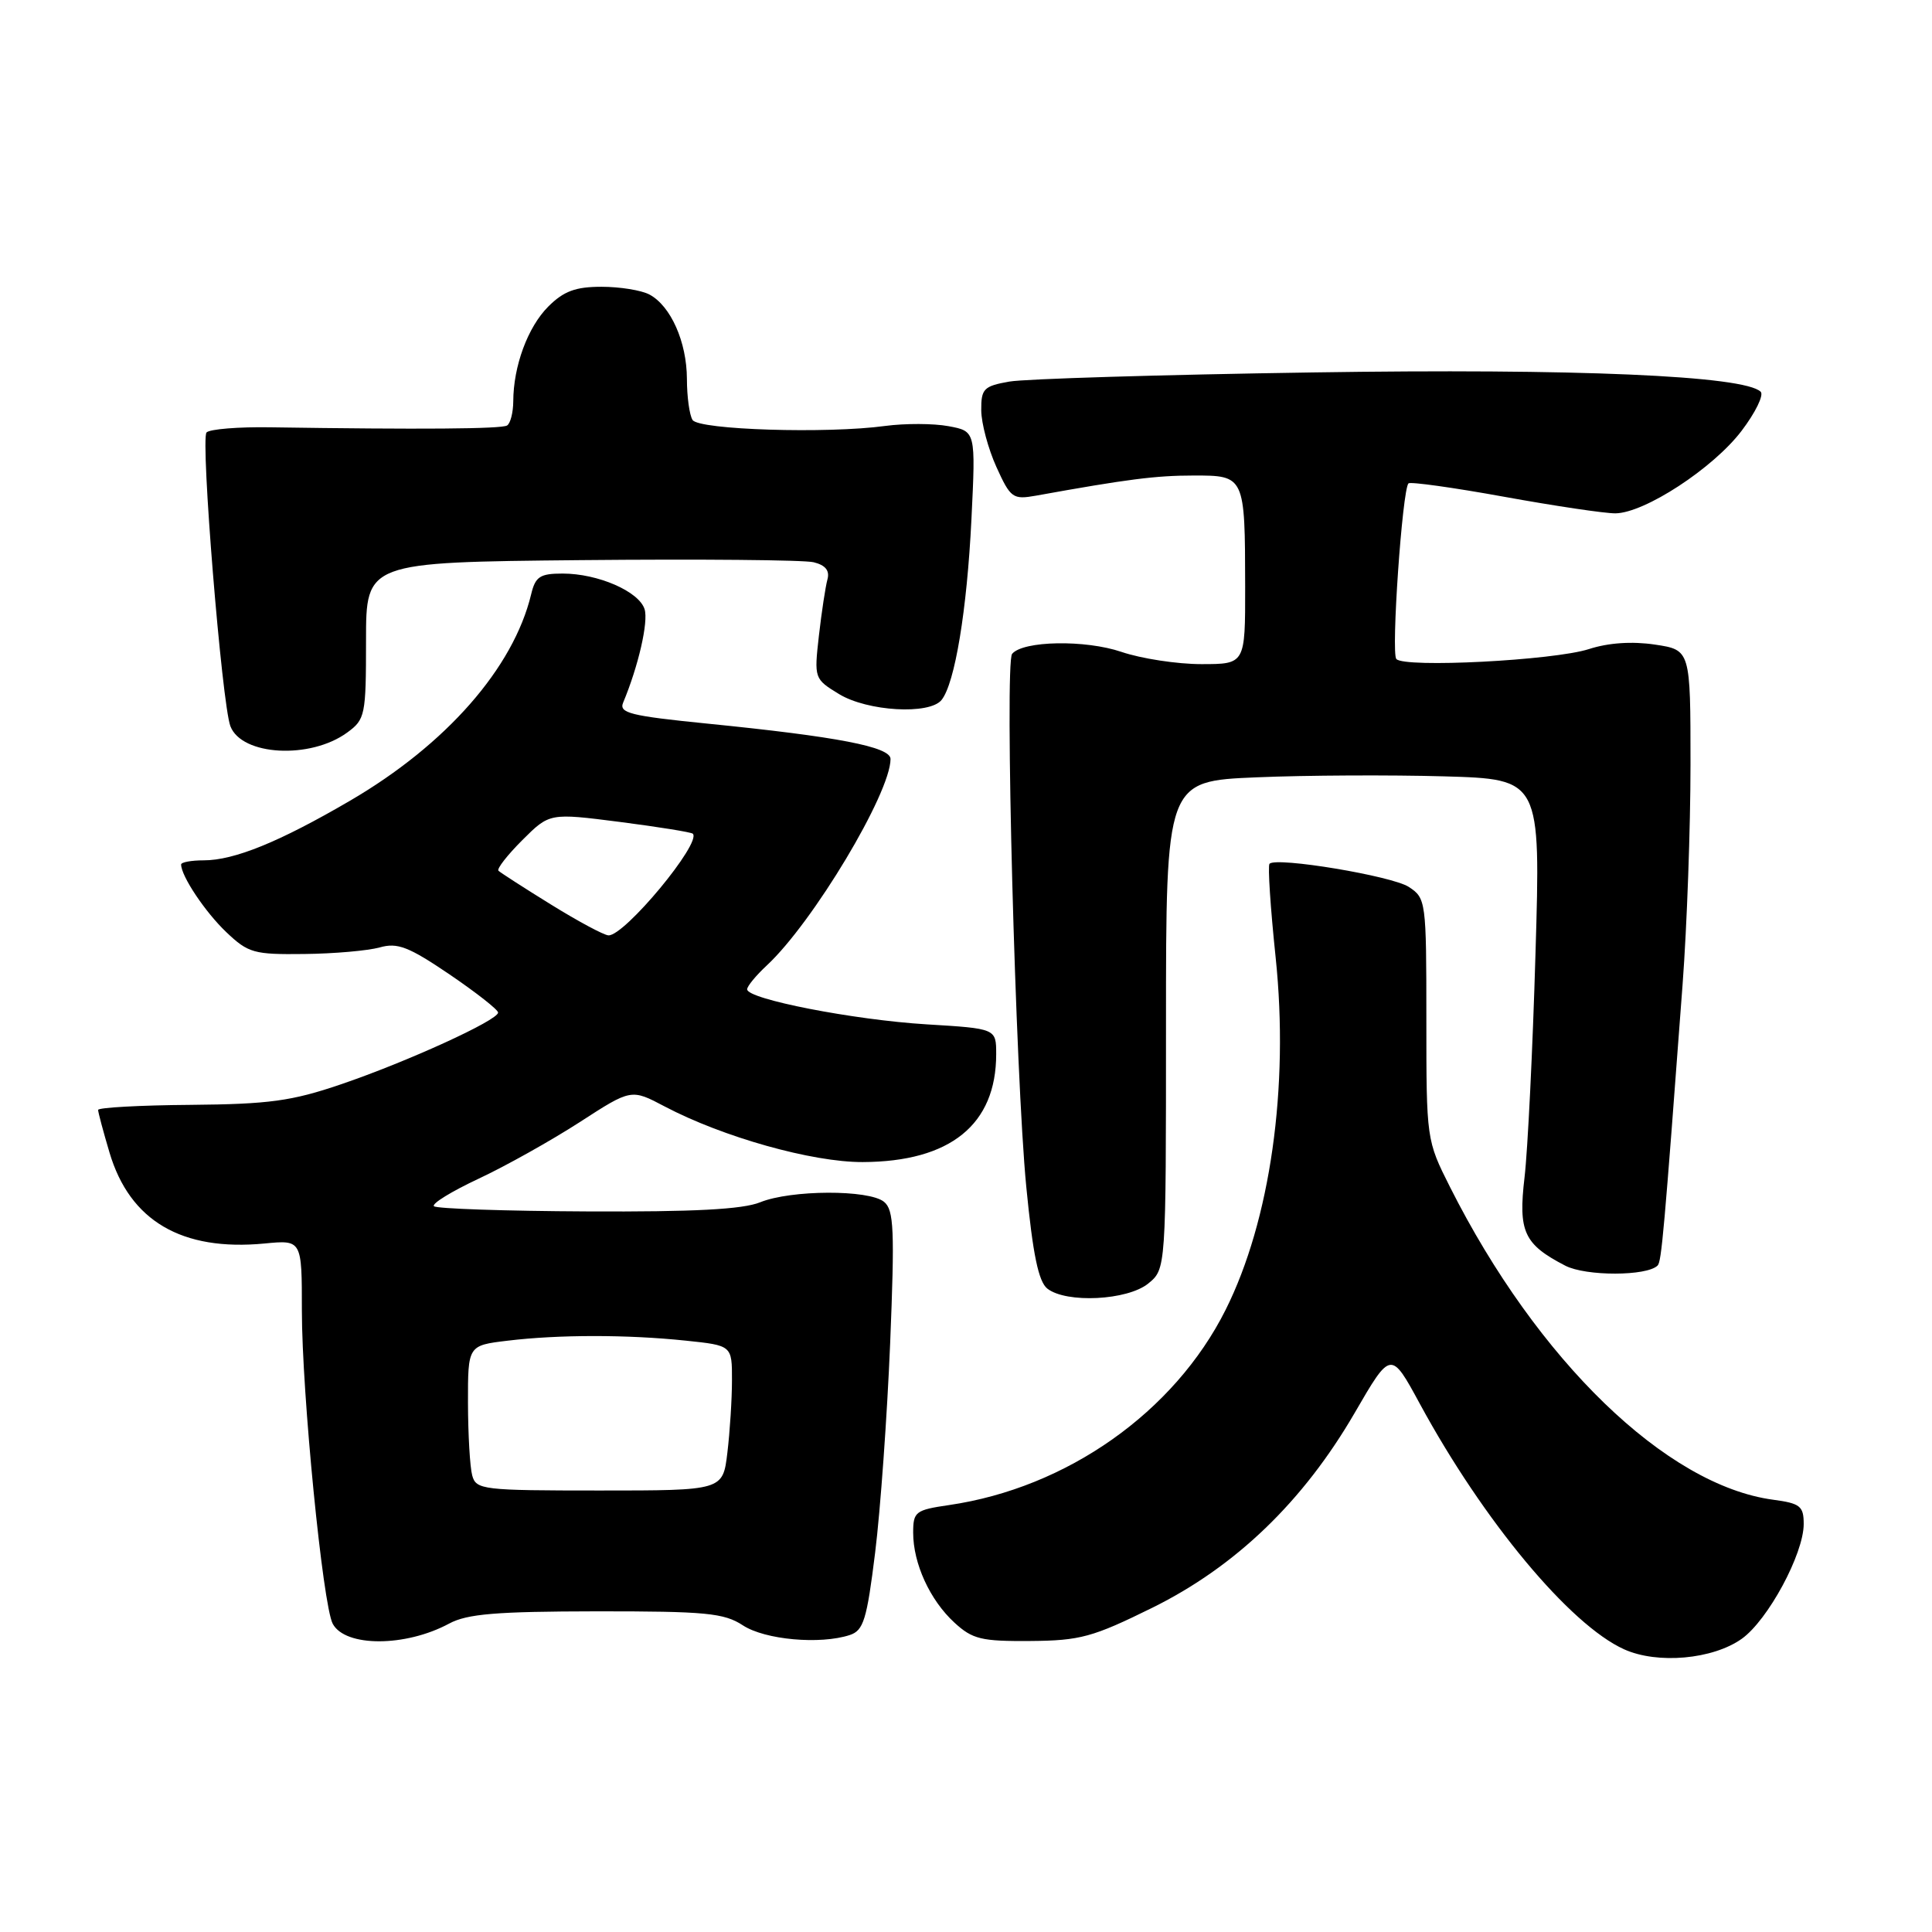 <?xml version="1.0" encoding="UTF-8" standalone="no"?>
<!DOCTYPE svg PUBLIC "-//W3C//DTD SVG 1.1//EN" "http://www.w3.org/Graphics/SVG/1.1/DTD/svg11.dtd" >
<svg xmlns="http://www.w3.org/2000/svg" xmlns:xlink="http://www.w3.org/1999/xlink" version="1.1" viewBox="0 0 256 256">
 <g >
 <path fill="currentColor"
d=" M 230.79 217.15 C 234.26 214.68 239.00 205.90 239.00 201.94 C 239.00 199.57 238.54 199.20 234.94 198.72 C 220.80 196.82 203.72 180.29 192.13 157.28 C 189.01 151.08 189.00 151.00 189.00 135.05 C 189.00 119.40 188.95 119.01 186.67 117.52 C 184.45 116.07 169.15 113.52 168.22 114.45 C 167.97 114.69 168.34 120.28 169.03 126.87 C 170.83 144.09 168.32 161.74 162.40 173.56 C 155.61 187.11 141.38 197.15 125.75 199.43 C 121.30 200.08 121.00 200.31 121.00 203.09 C 121.00 207.18 123.22 212.02 126.46 215.00 C 128.86 217.21 130.03 217.49 136.53 217.44 C 143.14 217.39 144.79 216.93 152.70 213.03 C 163.74 207.57 172.69 198.95 179.50 187.22 C 184.30 178.94 184.30 178.94 188.13 186.00 C 196.55 201.52 208.02 215.30 215.20 218.54 C 219.62 220.54 226.95 219.88 230.79 217.15 Z  M 59.50 215.14 C 61.91 213.84 65.74 213.53 79.04 213.51 C 93.53 213.50 95.94 213.73 98.44 215.37 C 101.36 217.28 108.66 217.94 112.60 216.65 C 114.42 216.05 114.86 214.64 115.96 205.73 C 116.66 200.10 117.55 187.62 117.95 178.00 C 118.56 162.95 118.45 160.32 117.14 159.25 C 115.14 157.61 104.81 157.65 100.72 159.31 C 98.41 160.25 91.92 160.59 77.80 160.52 C 66.96 160.47 57.82 160.16 57.50 159.83 C 57.17 159.50 59.84 157.86 63.43 156.18 C 67.02 154.50 73.03 151.13 76.80 148.70 C 83.64 144.27 83.64 144.27 88.07 146.61 C 95.80 150.68 107.62 154.00 114.30 153.98 C 125.92 153.94 132.00 149.02 132.00 139.68 C 132.00 136.29 132.00 136.29 122.75 135.73 C 113.12 135.14 99.00 132.39 99.00 131.09 C 99.00 130.68 100.17 129.26 101.61 127.92 C 107.72 122.24 118.00 105.09 118.00 100.57 C 118.00 98.96 111.00 97.61 93.70 95.88 C 83.54 94.86 81.99 94.48 82.57 93.10 C 84.59 88.27 85.94 82.39 85.41 80.72 C 84.66 78.36 79.23 76.00 74.55 76.00 C 71.55 76.00 70.94 76.40 70.38 78.75 C 68.03 88.51 59.12 98.66 46.38 106.10 C 37.01 111.57 31.04 114.00 26.98 114.00 C 25.34 114.00 24.00 114.25 24.00 114.55 C 24.00 116.08 27.18 120.84 29.97 123.50 C 32.90 126.29 33.64 126.49 40.31 126.41 C 44.27 126.37 48.76 125.97 50.31 125.54 C 52.67 124.87 54.14 125.44 59.56 129.11 C 63.10 131.52 66.00 133.79 66.00 134.17 C 66.00 135.19 53.93 140.70 45.17 143.68 C 38.66 145.90 35.65 146.31 25.25 146.40 C 18.52 146.45 13.00 146.76 13.00 147.07 C 13.00 147.38 13.68 149.93 14.51 152.72 C 17.20 161.78 24.09 165.82 35.06 164.77 C 40.00 164.29 40.00 164.29 40.00 173.64 C 40.00 184.58 42.77 212.70 44.09 215.16 C 45.75 218.26 53.72 218.25 59.50 215.14 Z  M 152.14 170.08 C 154.50 168.16 154.50 168.16 154.50 135.83 C 154.50 103.50 154.50 103.50 166.50 103.00 C 173.10 102.72 184.27 102.67 191.33 102.87 C 204.15 103.24 204.15 103.24 203.46 126.37 C 203.09 139.09 202.43 152.43 202.01 156.00 C 201.16 163.21 201.92 164.87 207.41 167.71 C 210.14 169.12 218.22 169.11 219.64 167.69 C 220.16 167.18 220.50 163.30 222.95 130.47 C 223.53 122.75 224.00 109.61 224.00 101.28 C 224.00 86.12 224.00 86.12 219.28 85.41 C 216.25 84.96 213.11 85.17 210.53 86.01 C 205.86 87.51 186.08 88.53 185.02 87.32 C 184.31 86.51 185.81 64.91 186.63 64.05 C 186.87 63.81 192.56 64.60 199.28 65.82 C 206.00 67.04 212.64 68.03 214.04 68.02 C 217.90 67.99 227.00 62.05 230.76 57.10 C 232.60 54.68 233.74 52.35 233.30 51.91 C 231.16 49.78 208.84 48.81 173.91 49.35 C 153.88 49.65 135.81 50.20 133.75 50.56 C 130.35 51.16 130.00 51.51 130.02 54.36 C 130.03 56.09 130.94 59.47 132.03 61.88 C 133.90 66.00 134.21 66.22 137.26 65.68 C 149.40 63.49 153.14 63.01 158.13 63.01 C 164.95 63.00 164.97 63.03 164.99 77.75 C 165.00 88.00 165.00 88.00 159.18 88.00 C 155.98 88.00 151.22 87.27 148.60 86.38 C 143.81 84.75 135.56 84.89 134.11 86.64 C 133.10 87.86 134.55 142.57 135.99 157.28 C 136.86 166.23 137.61 169.83 138.78 170.75 C 141.30 172.72 149.39 172.31 152.14 170.08 Z  M 46.00 97.07 C 48.39 95.33 48.50 94.79 48.50 84.88 C 48.50 74.50 48.50 74.50 77.00 74.22 C 92.68 74.07 106.54 74.19 107.81 74.50 C 109.39 74.89 109.96 75.61 109.64 76.78 C 109.38 77.73 108.87 81.08 108.51 84.22 C 107.87 89.90 107.89 89.96 111.18 91.97 C 114.94 94.26 123.16 94.74 124.76 92.75 C 126.53 90.55 128.13 80.85 128.72 68.82 C 129.29 57.14 129.29 57.14 125.68 56.47 C 123.70 56.10 119.92 56.09 117.29 56.44 C 109.61 57.49 92.60 56.96 91.77 55.65 C 91.36 55.02 91.02 52.57 91.02 50.20 C 91.00 45.31 88.88 40.54 86.06 39.03 C 85.00 38.46 82.14 38.00 79.70 38.00 C 76.26 38.00 74.69 38.58 72.65 40.62 C 69.93 43.34 68.02 48.53 68.01 53.19 C 68.00 54.67 67.63 56.11 67.19 56.38 C 66.45 56.84 55.71 56.92 35.83 56.62 C 31.61 56.55 27.80 56.86 27.37 57.30 C 26.54 58.13 29.40 93.27 30.53 96.23 C 32.03 100.14 41.11 100.64 46.00 97.07 Z  M 62.57 195.50 C 62.27 194.40 62.02 190.08 62.01 185.89 C 62.00 178.28 62.00 178.28 67.25 177.65 C 74.02 176.83 83.11 176.83 90.85 177.64 C 97.00 178.28 97.00 178.28 96.99 182.89 C 96.99 185.43 96.71 189.75 96.38 192.50 C 95.78 197.50 95.78 197.50 79.44 197.50 C 63.95 197.50 63.08 197.40 62.57 195.50 Z  M 73.00 119.85 C 69.42 117.64 66.30 115.62 66.05 115.38 C 65.80 115.13 67.22 113.31 69.21 111.32 C 72.82 107.72 72.82 107.72 82.13 108.91 C 87.25 109.57 91.60 110.27 91.80 110.47 C 93.01 111.67 82.74 124.05 80.62 123.94 C 80.01 123.91 76.58 122.07 73.00 119.85 Z "/>
</g>
</svg>